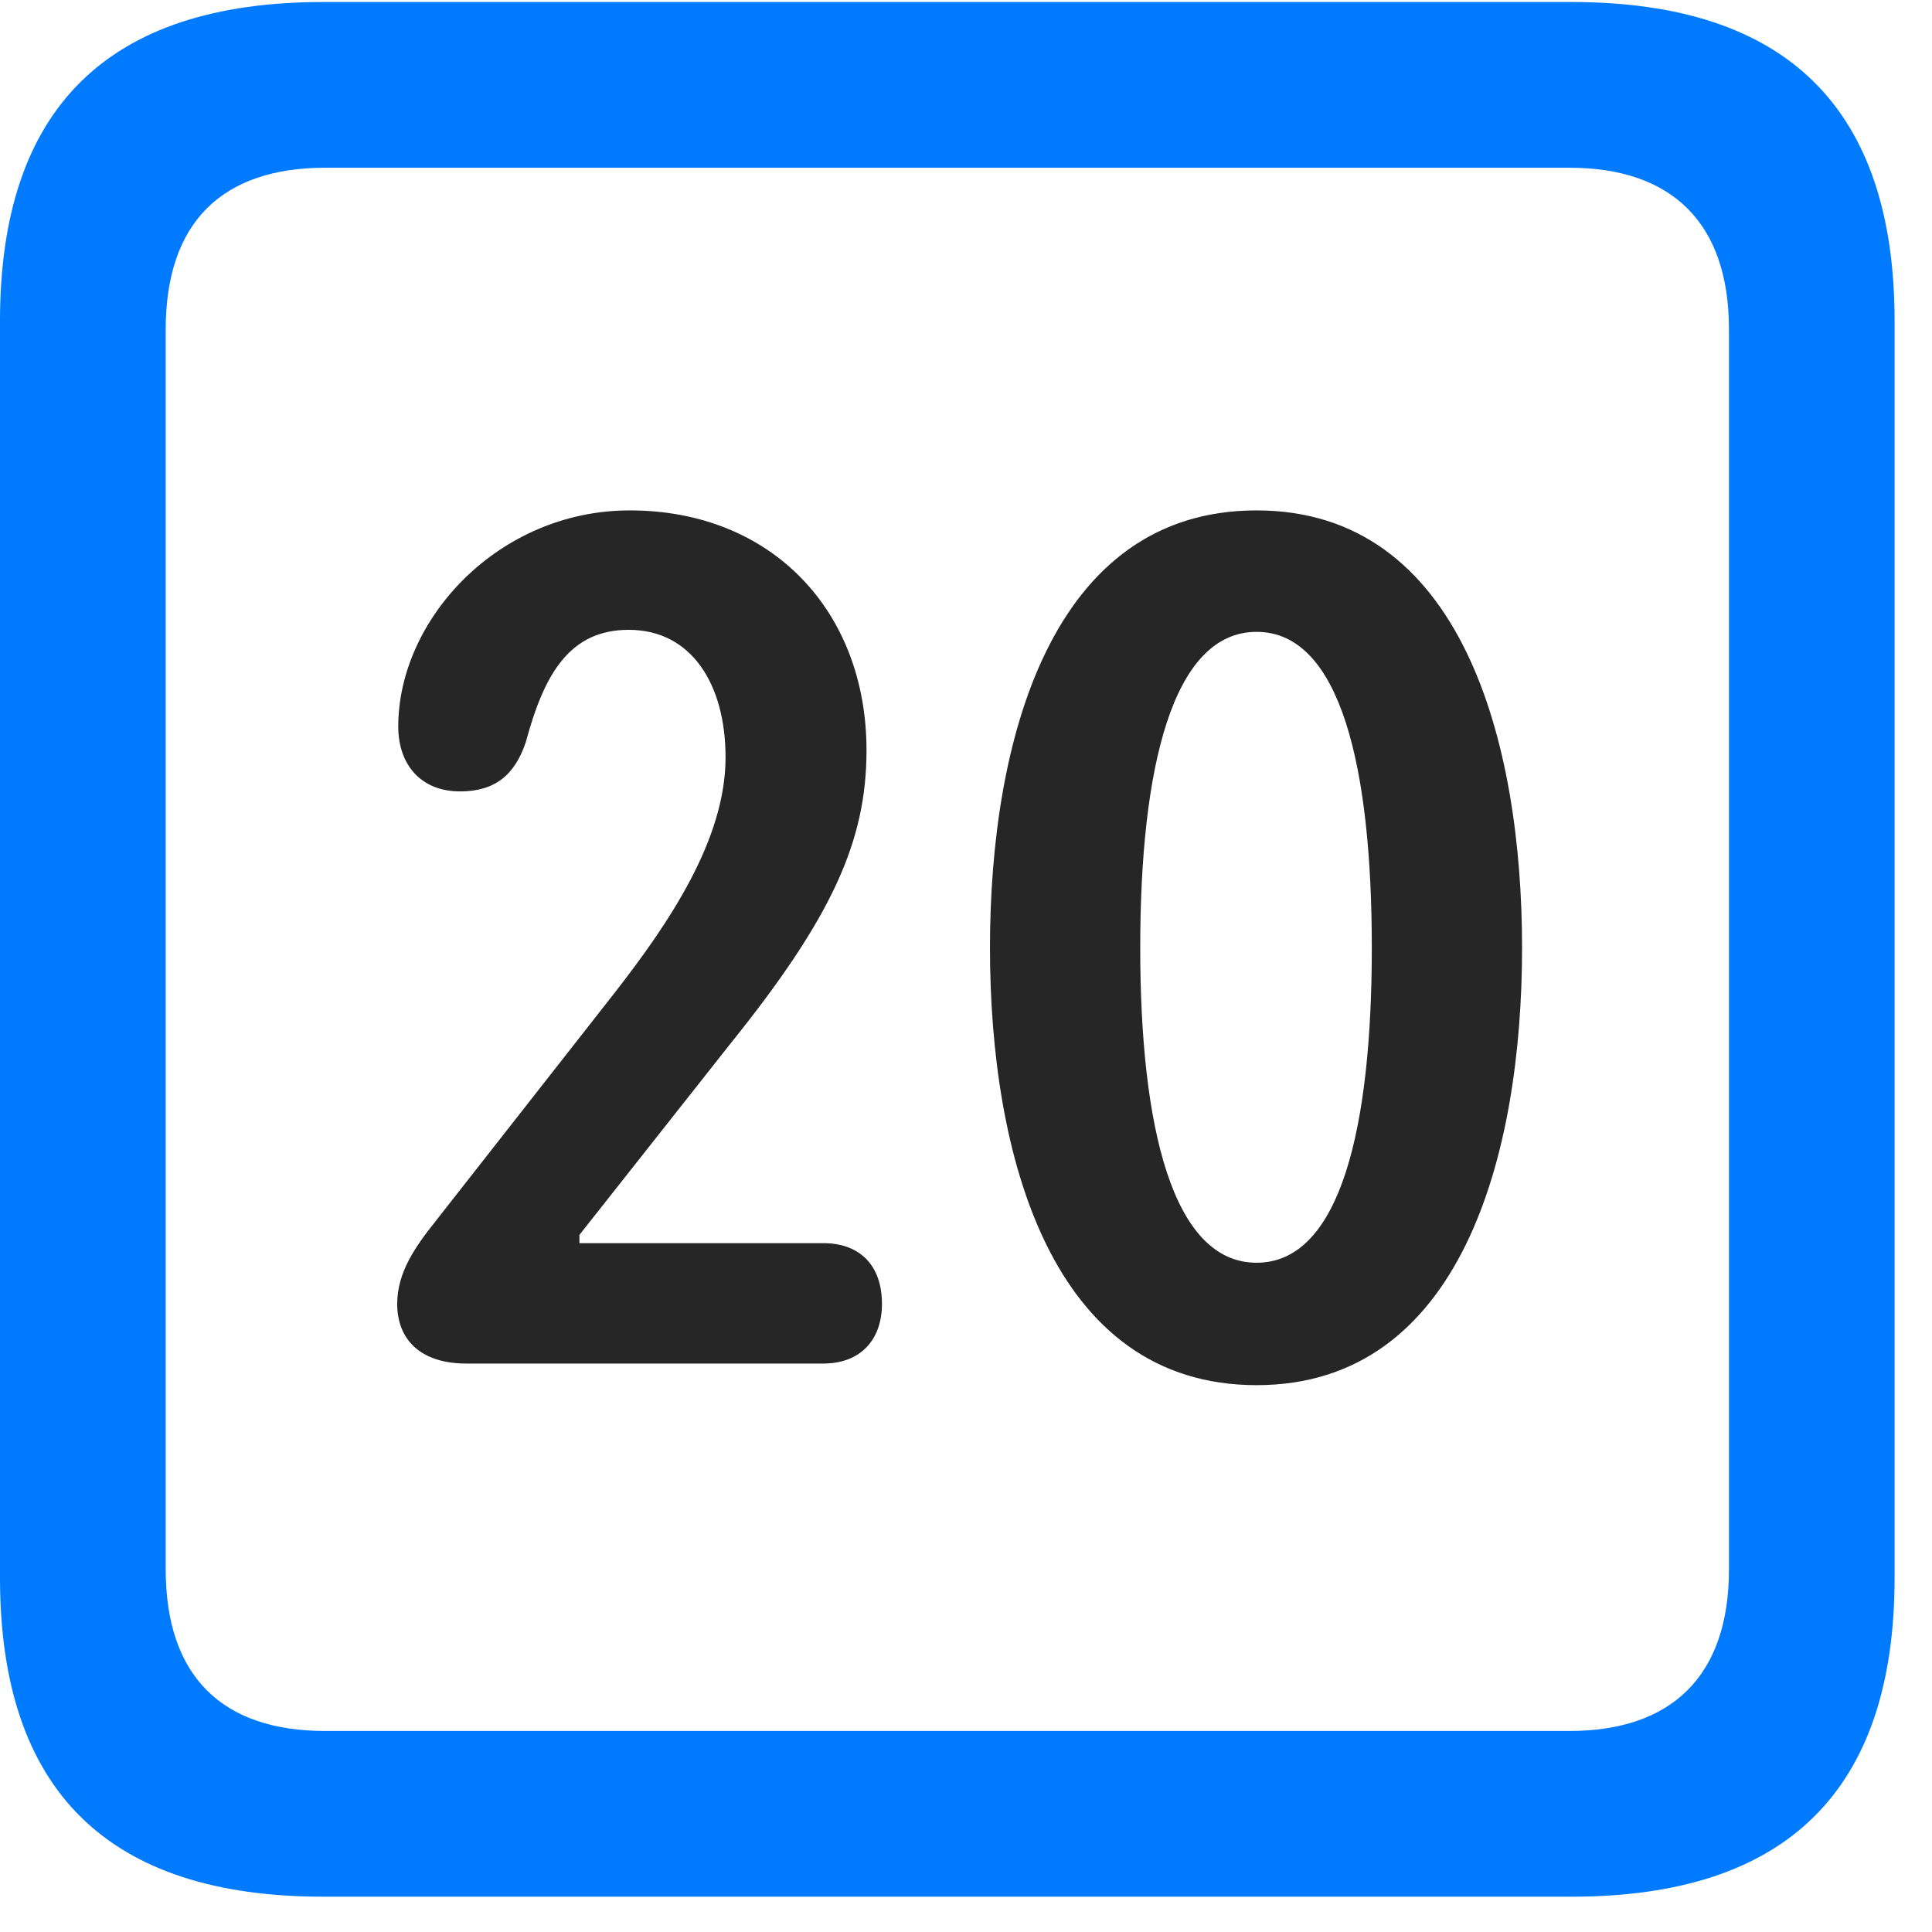 <svg width="22" height="22" viewBox="0 0 22 22" fill="none" xmlns="http://www.w3.org/2000/svg">
<path d="M3.68 21.598H17.895C20.355 21.598 21.574 20.379 21.574 17.965V3.656C21.574 1.242 20.355 0.023 17.895 0.023H3.68C1.23 0.023 0 1.23 0 3.656V17.965C0 20.391 1.23 21.598 3.68 21.598ZM3.703 19.711C2.531 19.711 1.887 19.09 1.887 17.871V3.75C1.887 2.531 2.531 1.91 3.703 1.91H17.871C19.031 1.91 19.688 2.531 19.688 3.75V17.871C19.688 19.09 19.031 19.711 17.871 19.711H3.703Z" fill="#007AFF"/>
<path d="M5.309 15.527H9.375C9.797 15.527 10.043 15.258 10.043 14.848C10.043 14.402 9.785 14.156 9.375 14.156H6.598V14.062L8.309 11.895C9.48 10.441 9.867 9.574 9.867 8.543C9.867 6.961 8.789 5.812 7.172 5.812C5.672 5.812 4.535 7.055 4.535 8.273C4.535 8.707 4.793 9.012 5.238 9.012C5.625 9.012 5.859 8.836 5.988 8.449C6.199 7.664 6.492 7.172 7.16 7.172C7.875 7.172 8.262 7.793 8.262 8.625C8.262 9.562 7.617 10.512 6.996 11.309L4.957 13.91C4.734 14.191 4.523 14.484 4.523 14.848C4.523 15.246 4.781 15.527 5.309 15.527ZM14.309 15.773C16.641 15.773 17.332 13.148 17.332 10.793C17.332 8.438 16.641 5.812 14.309 5.812C11.965 5.812 11.273 8.438 11.273 10.793C11.273 13.148 11.965 15.773 14.309 15.773ZM14.309 14.379C13.348 14.379 12.984 12.82 12.984 10.793C12.984 8.754 13.348 7.195 14.309 7.195C15.27 7.195 15.621 8.754 15.621 10.793C15.621 12.82 15.27 14.379 14.309 14.379Z" fill="black" fill-opacity="0.85"/>
</svg>
